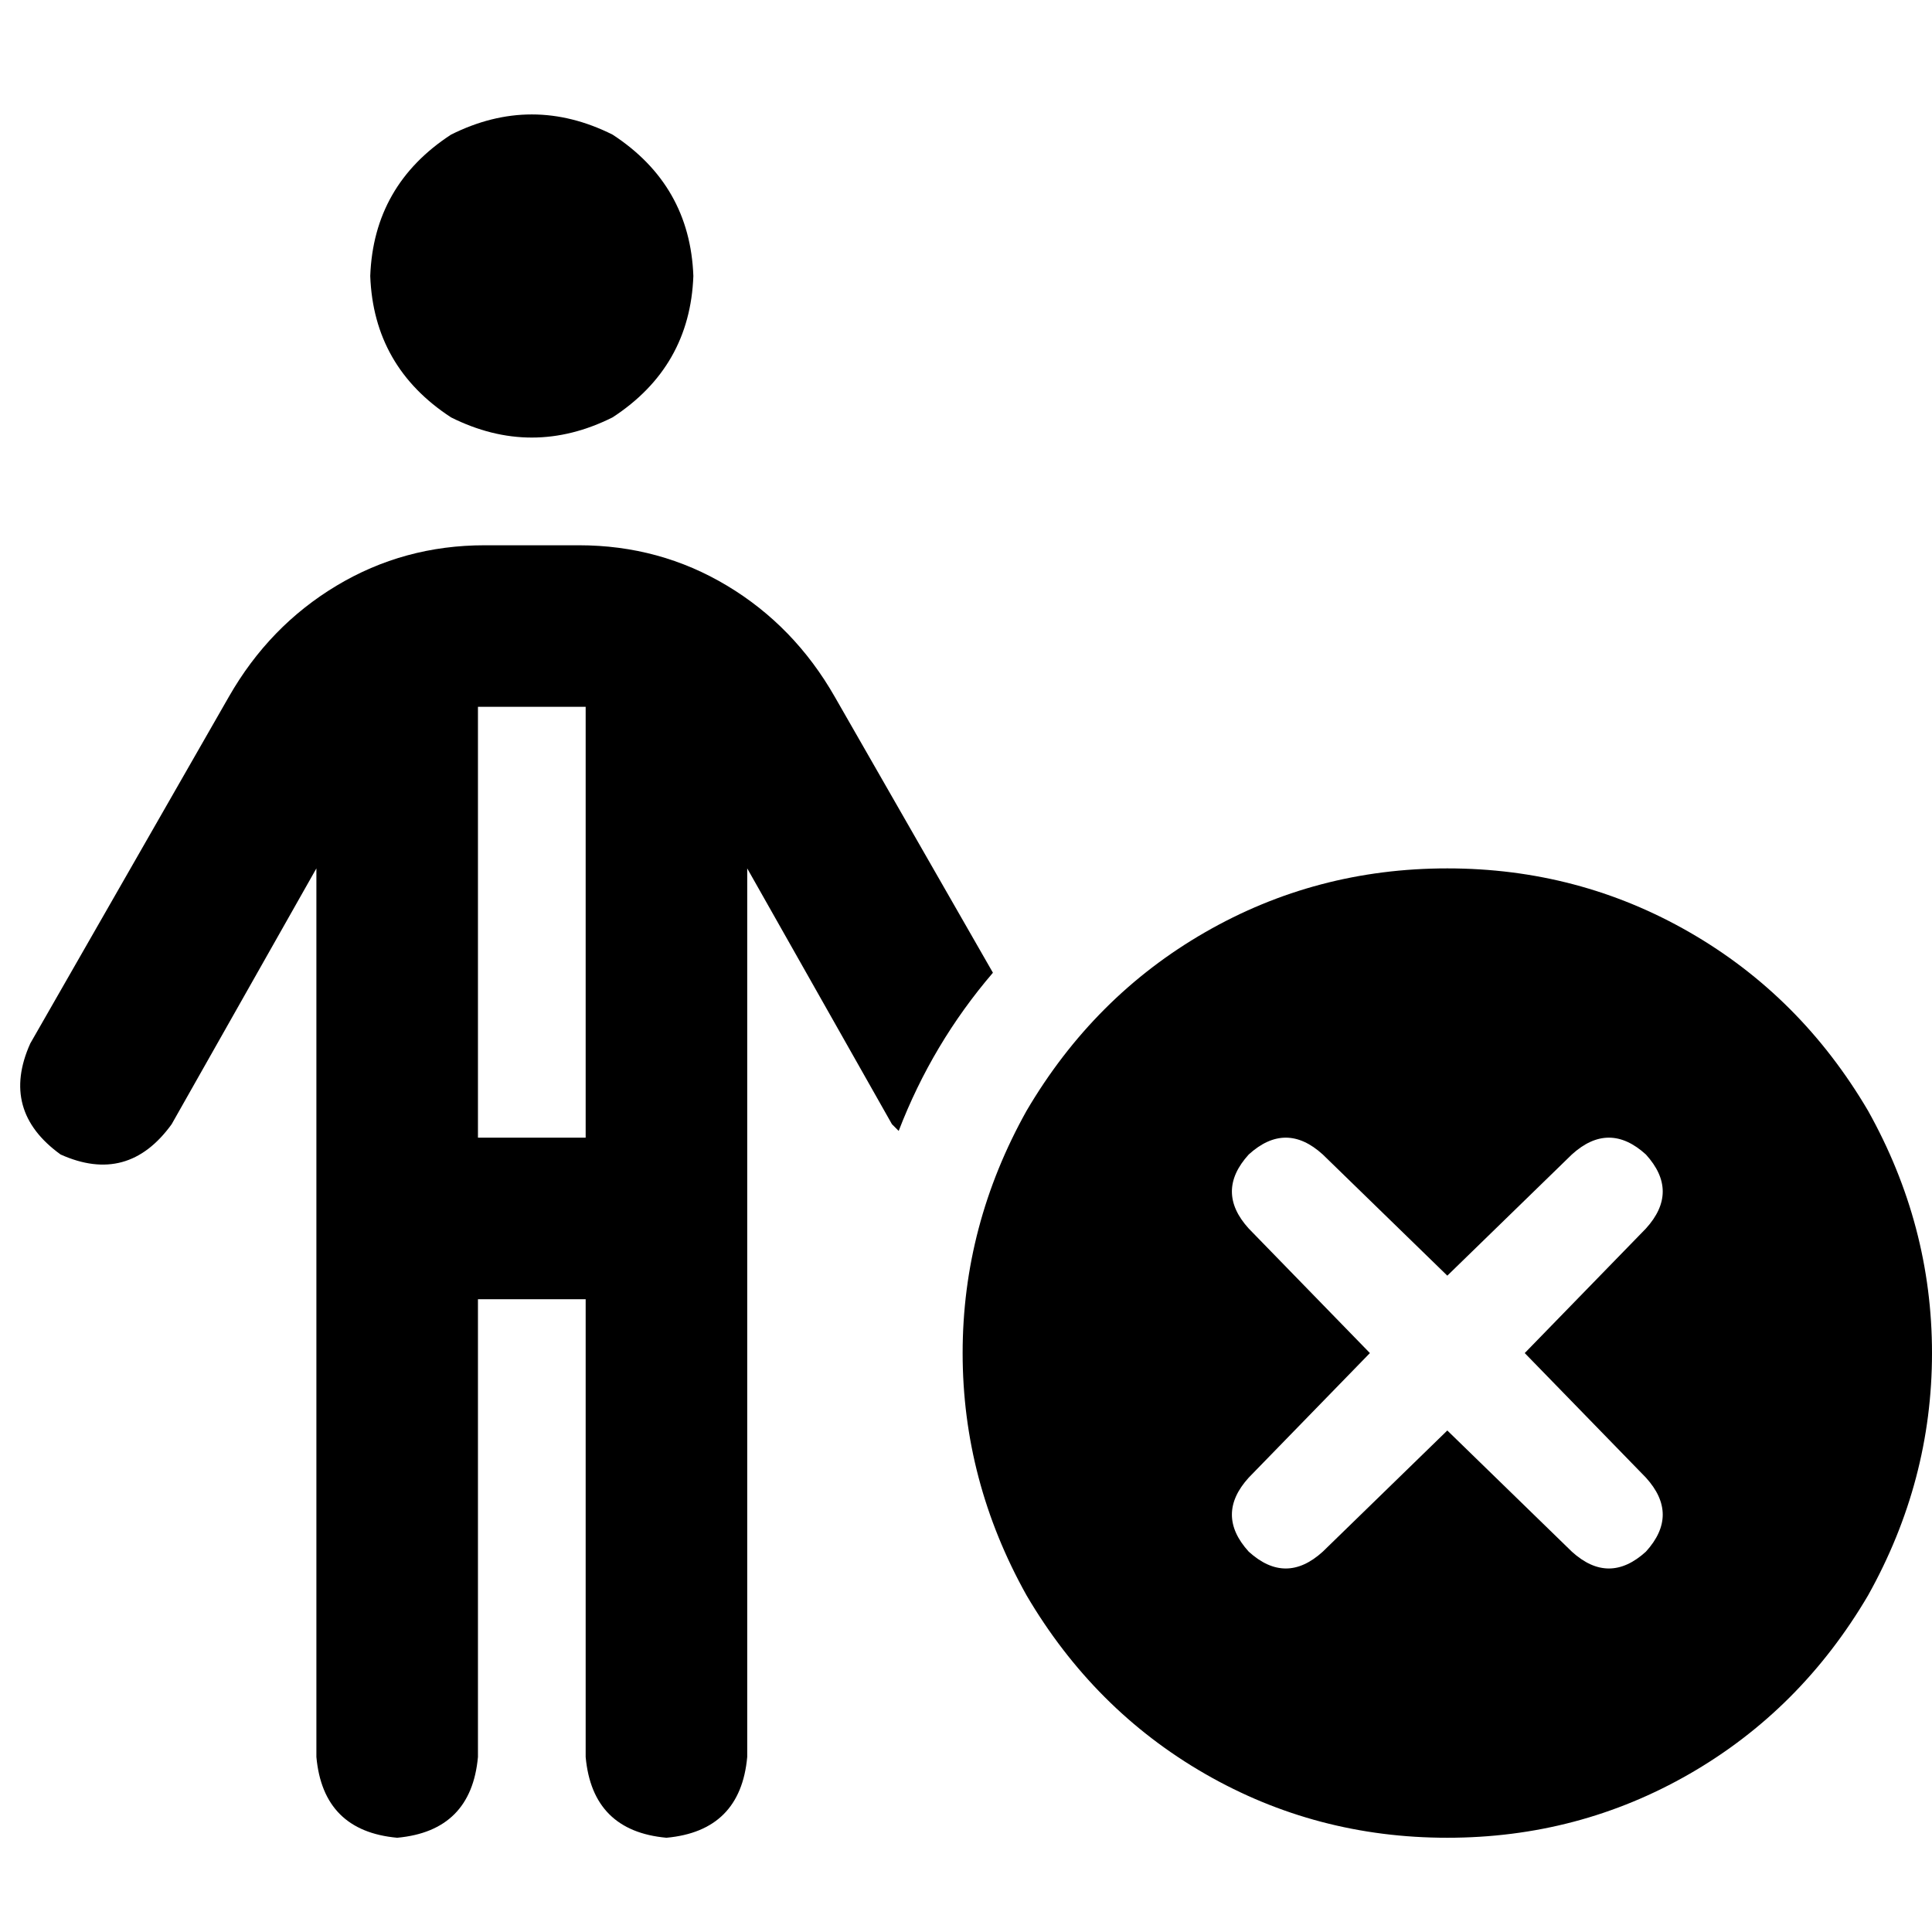 <svg xmlns="http://www.w3.org/2000/svg" viewBox="0 0 512 512">
  <path d="M 98.118 73.143 Q 99.01 49.059 119.526 35.679 Q 140.934 24.976 162.341 35.679 Q 182.857 49.059 183.749 73.143 Q 182.857 97.226 162.341 110.606 Q 140.934 121.31 119.526 110.606 Q 99.01 97.226 98.118 73.143 L 98.118 73.143 Z M 126.662 187.317 L 126.662 301.491 L 155.206 301.491 L 155.206 187.317 Q 154.314 187.317 154.314 187.317 Q 153.422 187.317 153.422 187.317 L 128.446 187.317 Q 127.554 187.317 126.662 187.317 L 126.662 187.317 Z M 126.662 344.307 L 126.662 465.617 Q 124.878 485.24 105.254 487.024 Q 85.631 485.24 83.847 465.617 L 83.847 230.132 L 45.491 297.923 Q 33.895 313.979 16.056 305.951 Q 0 294.355 8.028 276.516 L 60.655 184.641 Q 71.359 165.909 89.199 155.206 Q 107.038 144.502 128.446 144.502 L 153.422 144.502 Q 174.829 144.502 192.669 155.206 Q 210.509 165.909 221.213 184.641 L 263.136 257.784 Q 247.08 276.516 238.16 299.707 Q 237.268 298.815 236.376 297.923 Q 236.376 297.923 236.376 297.923 L 198.021 230.132 L 198.021 465.617 Q 196.237 485.24 176.613 487.024 Q 156.99 485.24 155.206 465.617 L 155.206 344.307 L 126.662 344.307 L 126.662 344.307 Z M 383.554 230.132 Q 418.341 230.132 447.777 247.08 L 447.777 247.08 Q 477.213 264.028 495.052 294.355 Q 512 324.683 512 358.578 Q 512 392.474 495.052 422.801 Q 477.213 453.129 447.777 470.077 Q 418.341 487.024 383.554 487.024 Q 348.767 487.024 319.331 470.077 Q 289.895 453.129 272.056 422.801 Q 255.108 392.474 255.108 358.578 Q 255.108 324.683 272.056 294.355 Q 289.895 264.028 319.331 247.08 Q 348.767 230.132 383.554 230.132 L 383.554 230.132 Z M 436.181 325.575 Q 445.101 315.763 436.181 305.951 Q 426.369 297.031 416.558 305.951 L 383.554 338.063 L 350.551 305.951 Q 340.739 297.031 330.927 305.951 Q 322.007 315.763 330.927 325.575 L 363.038 358.578 L 330.927 391.582 Q 322.007 401.394 330.927 411.206 Q 340.739 420.125 350.551 411.206 L 383.554 379.094 L 416.558 411.206 Q 426.369 420.125 436.181 411.206 Q 445.101 401.394 436.181 391.582 L 404.07 358.578 L 436.181 325.575 L 436.181 325.575 Z" />
</svg>